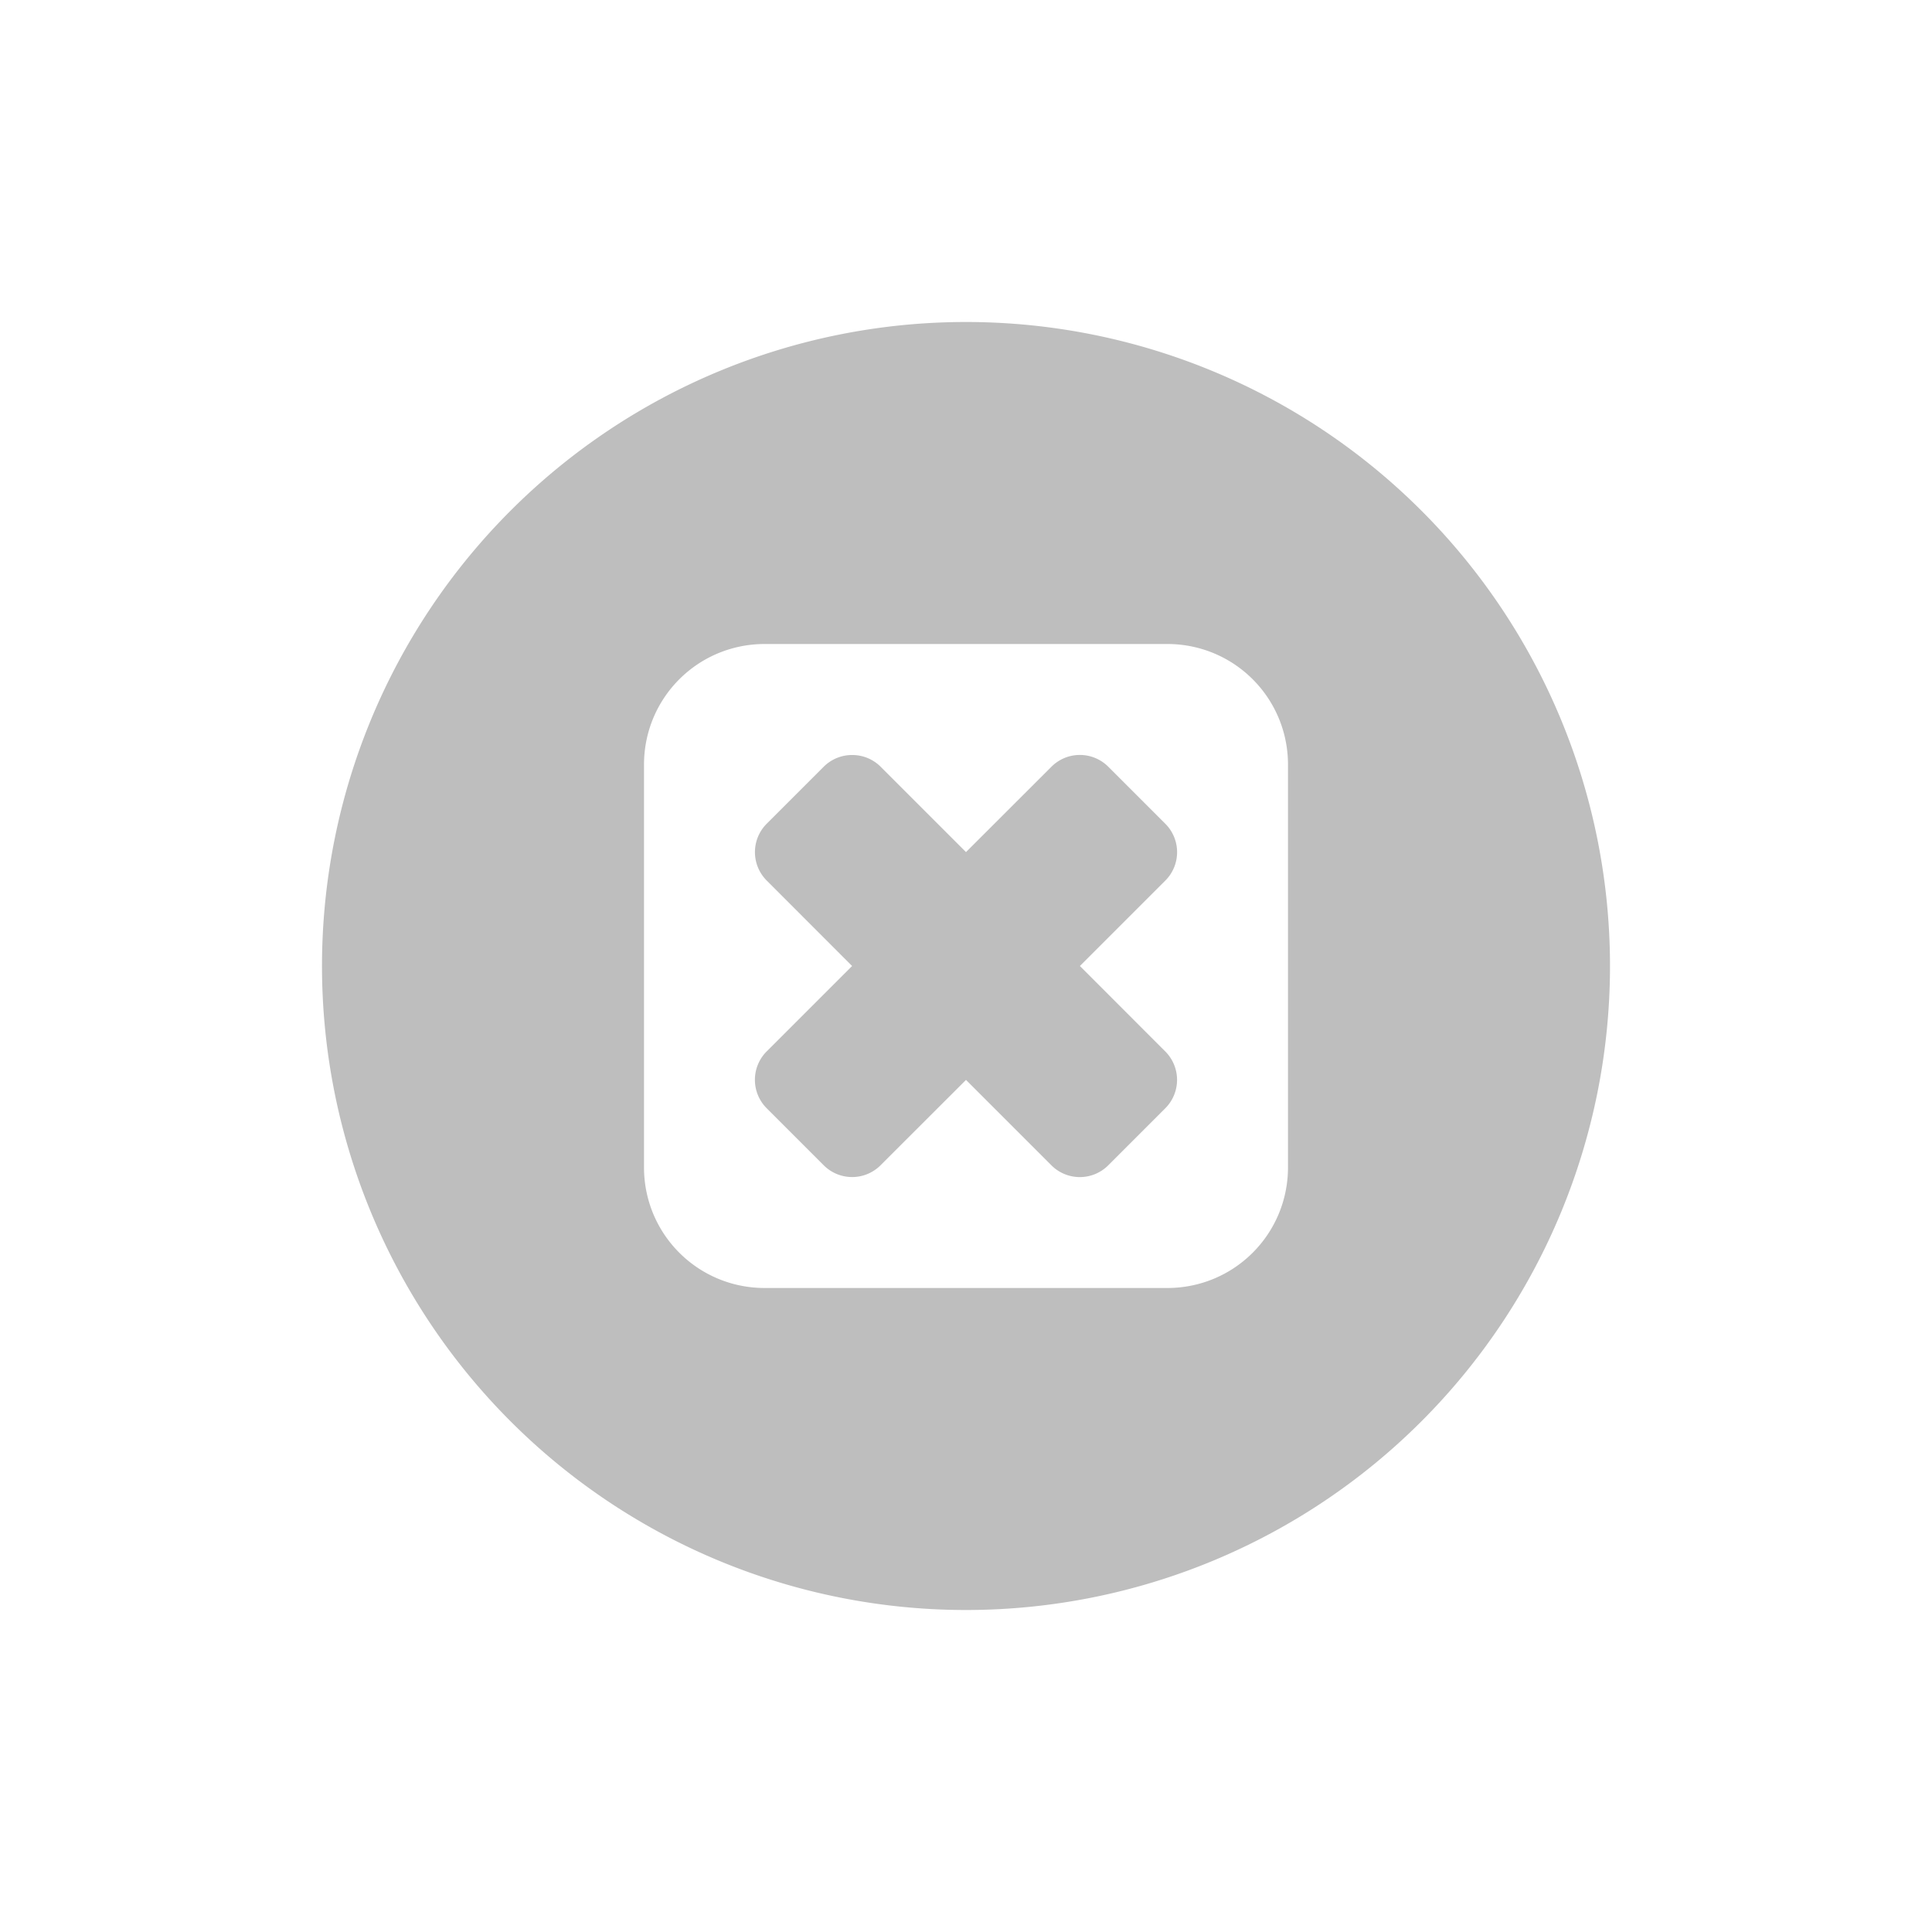 <svg xmlns="http://www.w3.org/2000/svg" width="24" height="24"><defs><style id="current-color-scheme" type="text/css"></style></defs><path d="M12 4a8 8 0 1 0 0 16 8 8 0 0 0 0-16zM9.5 8h5c.831 0 1.5.669 1.5 1.5v5c0 .831-.669 1.5-1.5 1.5h-5c-.831 0-1.5-.669-1.5-1.5v-5C8 8.669 8.669 8 9.5 8zm1.086 1.379a.498.498 0 0 0-.354.146l-.707.707a.499.499 0 0 0 0 .707L10.585 12l-1.06 1.06a.499.499 0 0 0 0 .708l.707.707a.499.499 0 0 0 .707 0L12 13.415l1.06 1.06a.499.499 0 0 0 .708 0l.707-.707a.499.499 0 0 0 0-.707L13.415 12l1.06-1.06a.499.499 0 0 0 0-.708l-.707-.707a.499.499 0 0 0-.707 0L12 10.585l-1.06-1.06a.498.498 0 0 0-.354-.146z" fill="currentColor" color="#bebebe"/></svg>